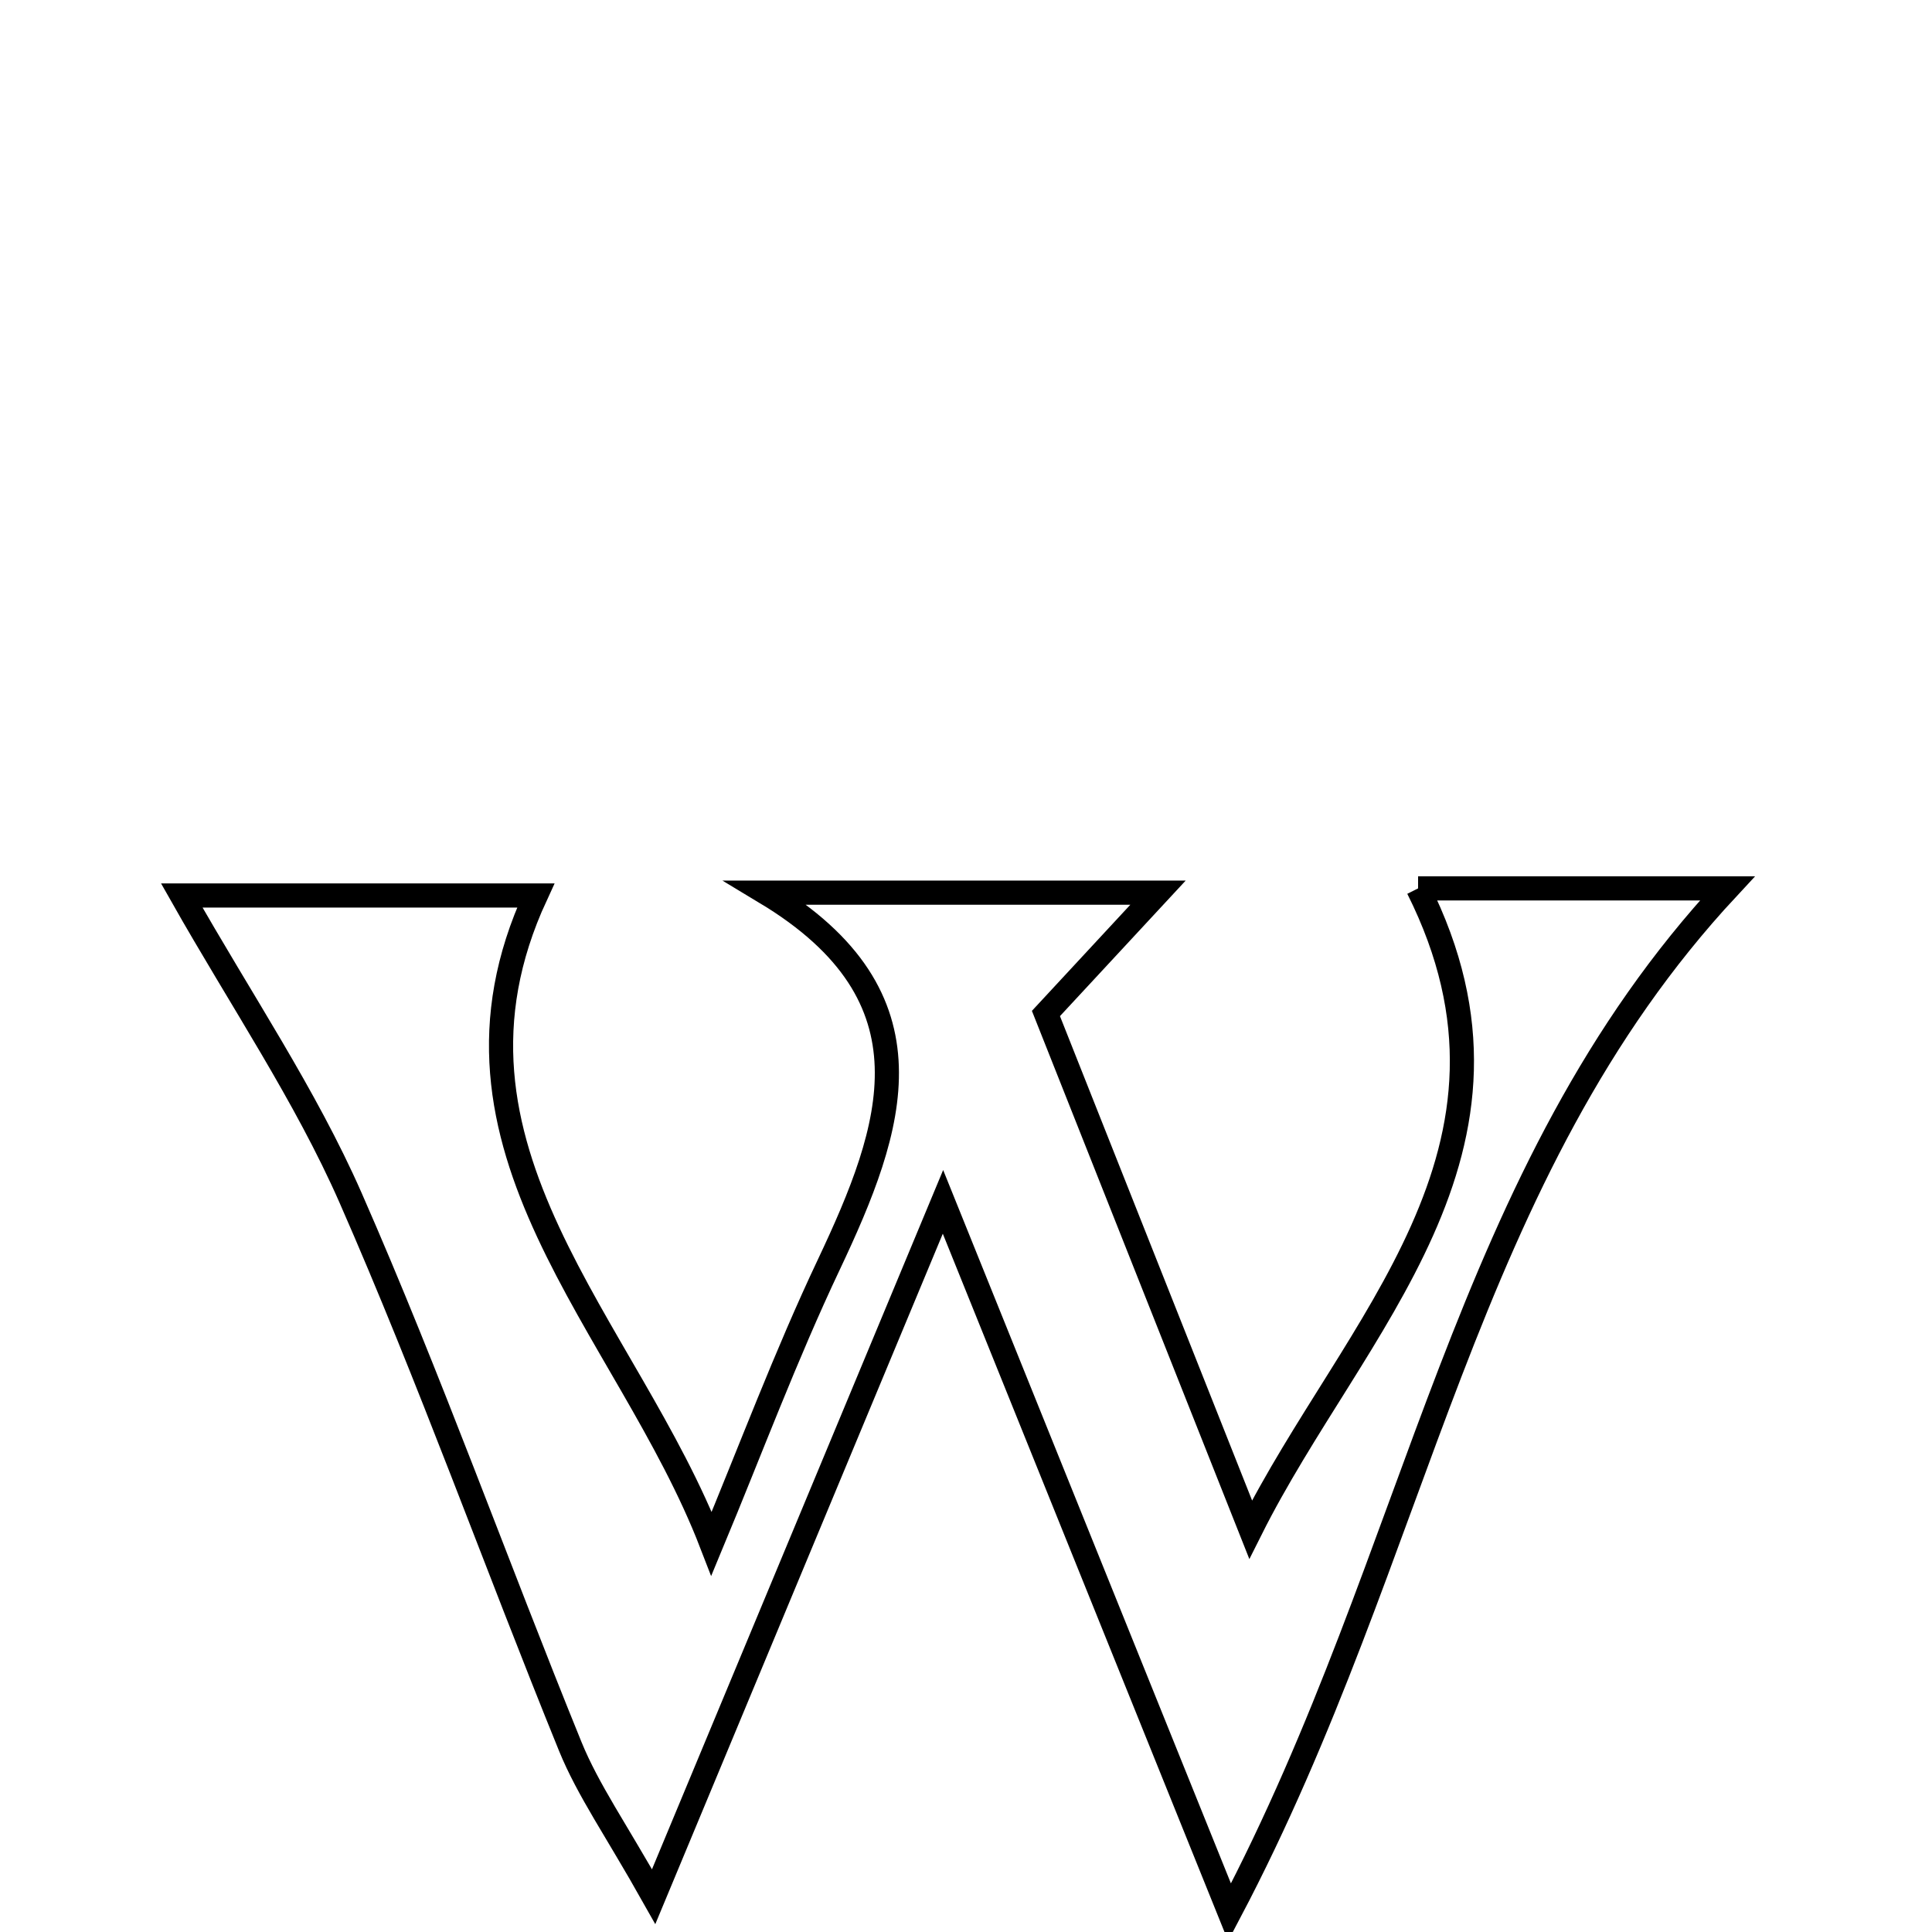 <svg xmlns="http://www.w3.org/2000/svg" viewBox="0.0 0.0 24.0 24.0" height="200px" width="200px"><path fill="none" stroke="black" stroke-width=".3" stroke-opacity="1.0"  filling="0" d="M17.616 11.036 C18.814 11.036 19.979 11.036 21.458 11.036 C18.16 14.582 17.646 19.254 15.274 23.755 C14.007 20.613 12.991 18.096 11.714 14.93 C10.403 18.078 9.347 20.615 8.12 23.561 C7.652 22.729 7.305 22.237 7.084 21.695 C6.162 19.429 5.339 17.121 4.356 14.882 C3.794 13.603 2.995 12.426 2.258 11.124 C3.653 11.124 5.164 11.124 6.655 11.124 C5.206 14.258 7.79 16.46 8.839 19.176 C9.321 18.018 9.76 16.841 10.296 15.709 C11.1 14.007 11.672 12.389 9.514 11.089 C11.042 11.089 12.571 11.089 14.385 11.089 C13.906 11.605 13.525 12.016 12.993 12.59 C13.819 14.672 14.677 16.836 15.536 19.001 C16.809 16.46 19.249 14.293 17.616 11.036"></path></svg>